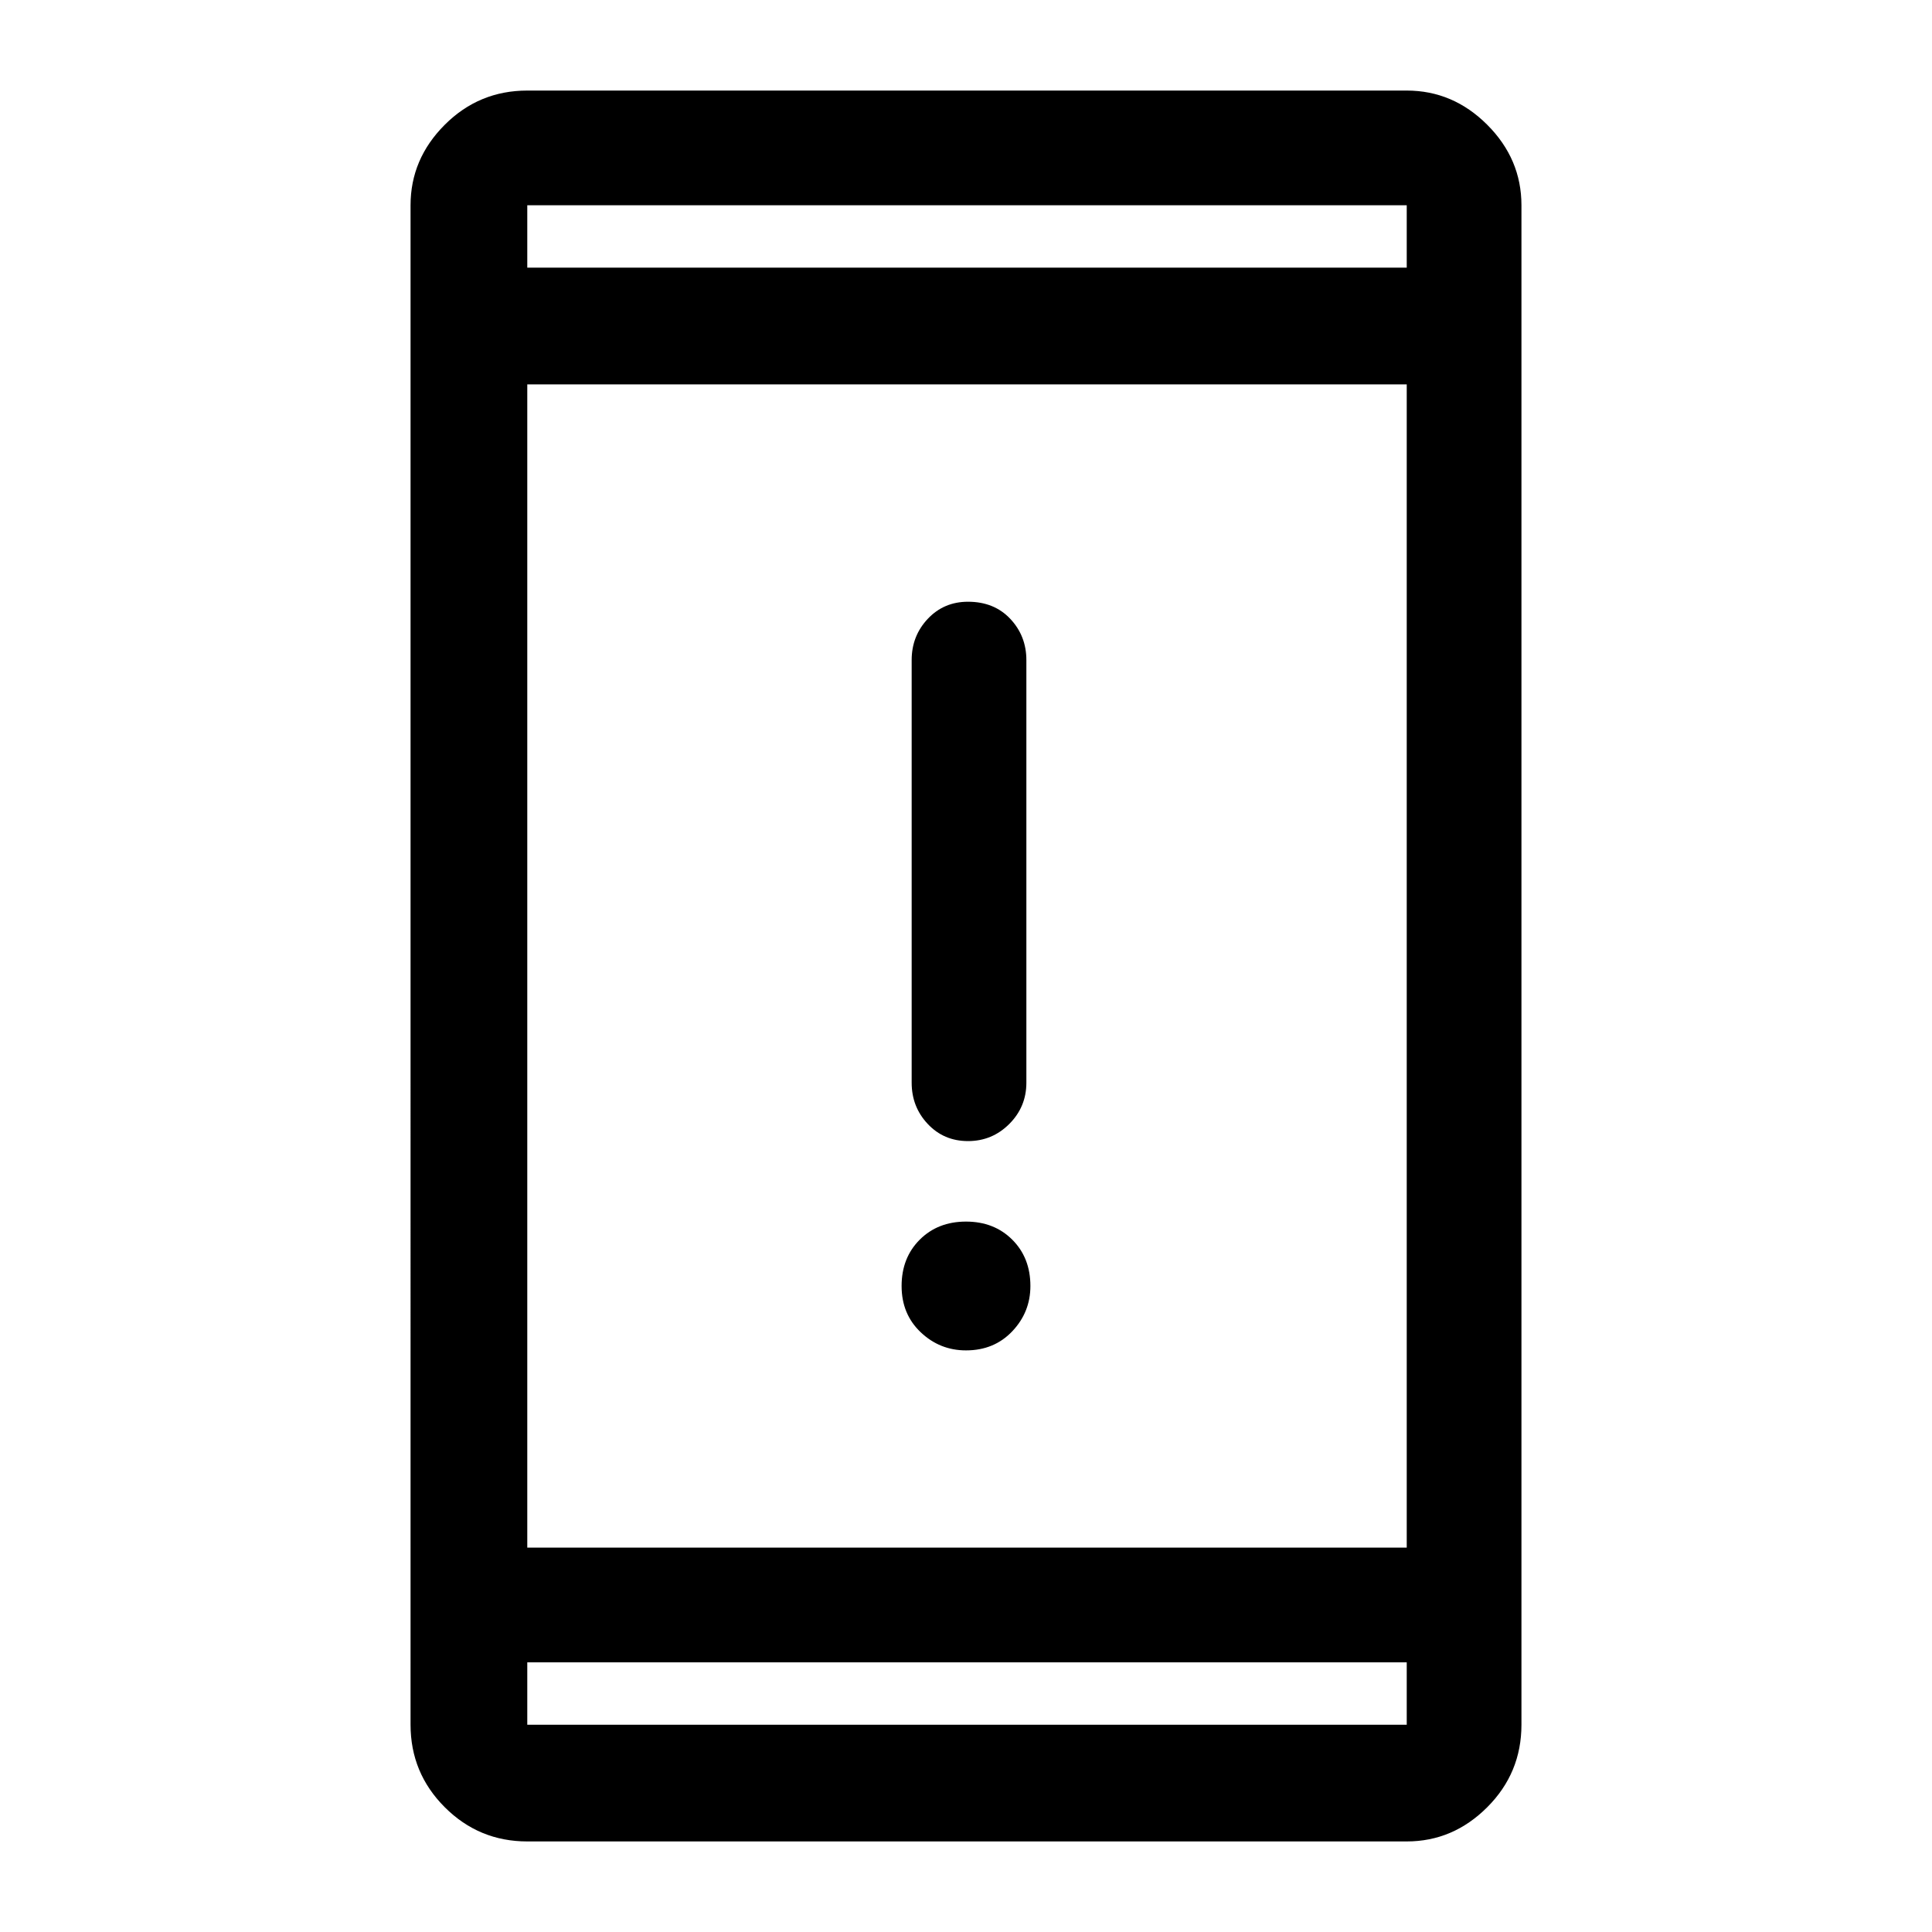 <svg xmlns="http://www.w3.org/2000/svg" height="48" width="48"><path d="M24.05 28.35q-.6 0-1-.425t-.4-1.025V16.4q0-.6.4-1.025.4-.425 1-.425.65 0 1.05.425t.4 1.025v10.5q0 .6-.425 1.025-.425.425-1.025.425Zm-.05 5.2q-.65 0-1.125-.45t-.475-1.15q0-.7.45-1.15.45-.45 1.15-.45t1.15.45q.45.45.45 1.15 0 .65-.45 1.125T24 33.55Zm-10.9 12.2q-1.2 0-2.05-.85-.85-.85-.85-2.05V5.1q0-1.15.85-2 .85-.85 2.05-.85h21.85q1.15 0 2 .85.85.85.85 2v37.75q0 1.2-.85 2.05-.85.85-2 .85Zm0-7.3h21.85V9.55H13.1Zm0 2.85v1.55h21.85V41.3Zm0-34.65h21.85V5.1H13.1Zm0-1.55v1.55V5.1Zm0 37.75V41.3v1.55Z"/></svg>